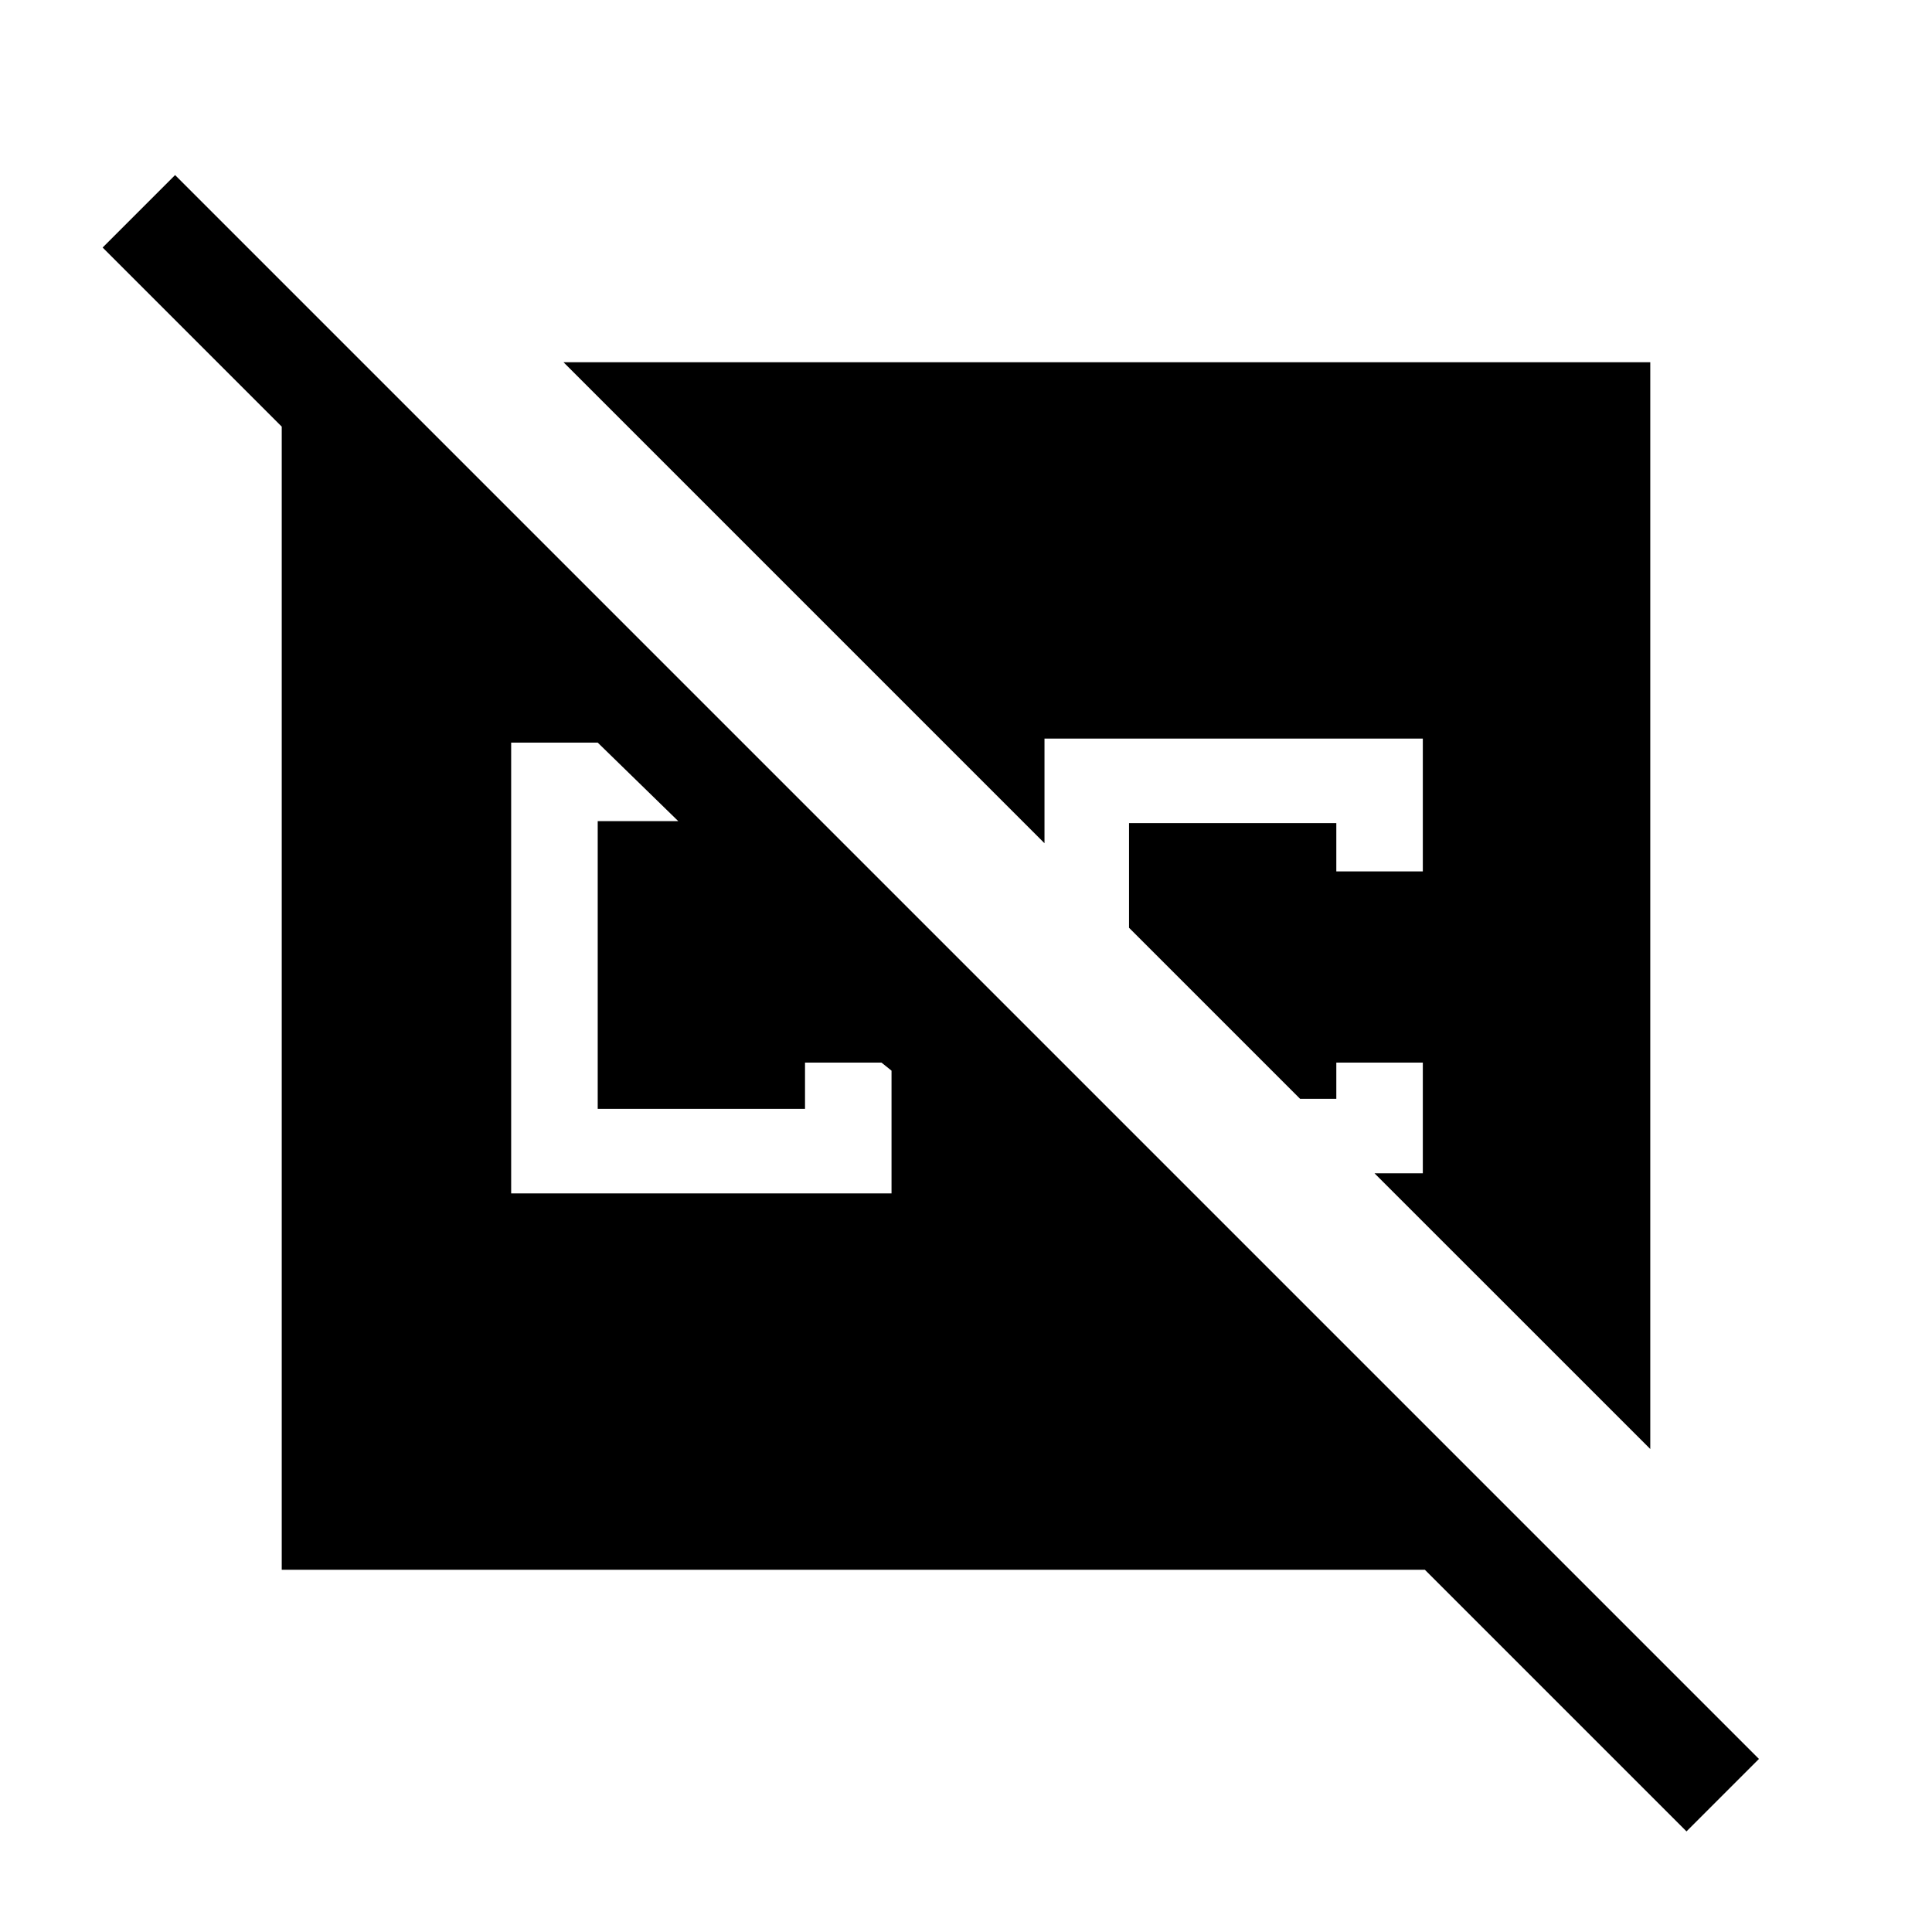 <svg xmlns="http://www.w3.org/2000/svg" height="40" width="40"><path d="M34.917 37.917 29.5 32.5H5.833V8.833L2.125 5.125l1.5-1.5 32.792 32.792ZM34.167 30l-5.709-5.708h1V22h-1.791v.75h-.75l-3.542-3.542v-2.166h4.292v1h1.791v-2.75h-7.833v2.166L11.667 7.5h22.5Zm-23.584-5.292h7.875v-2.541L18.25 22h-1.583v.958h-4.292V17h1.667l-1.667-1.625h-1.792Z"/></svg>